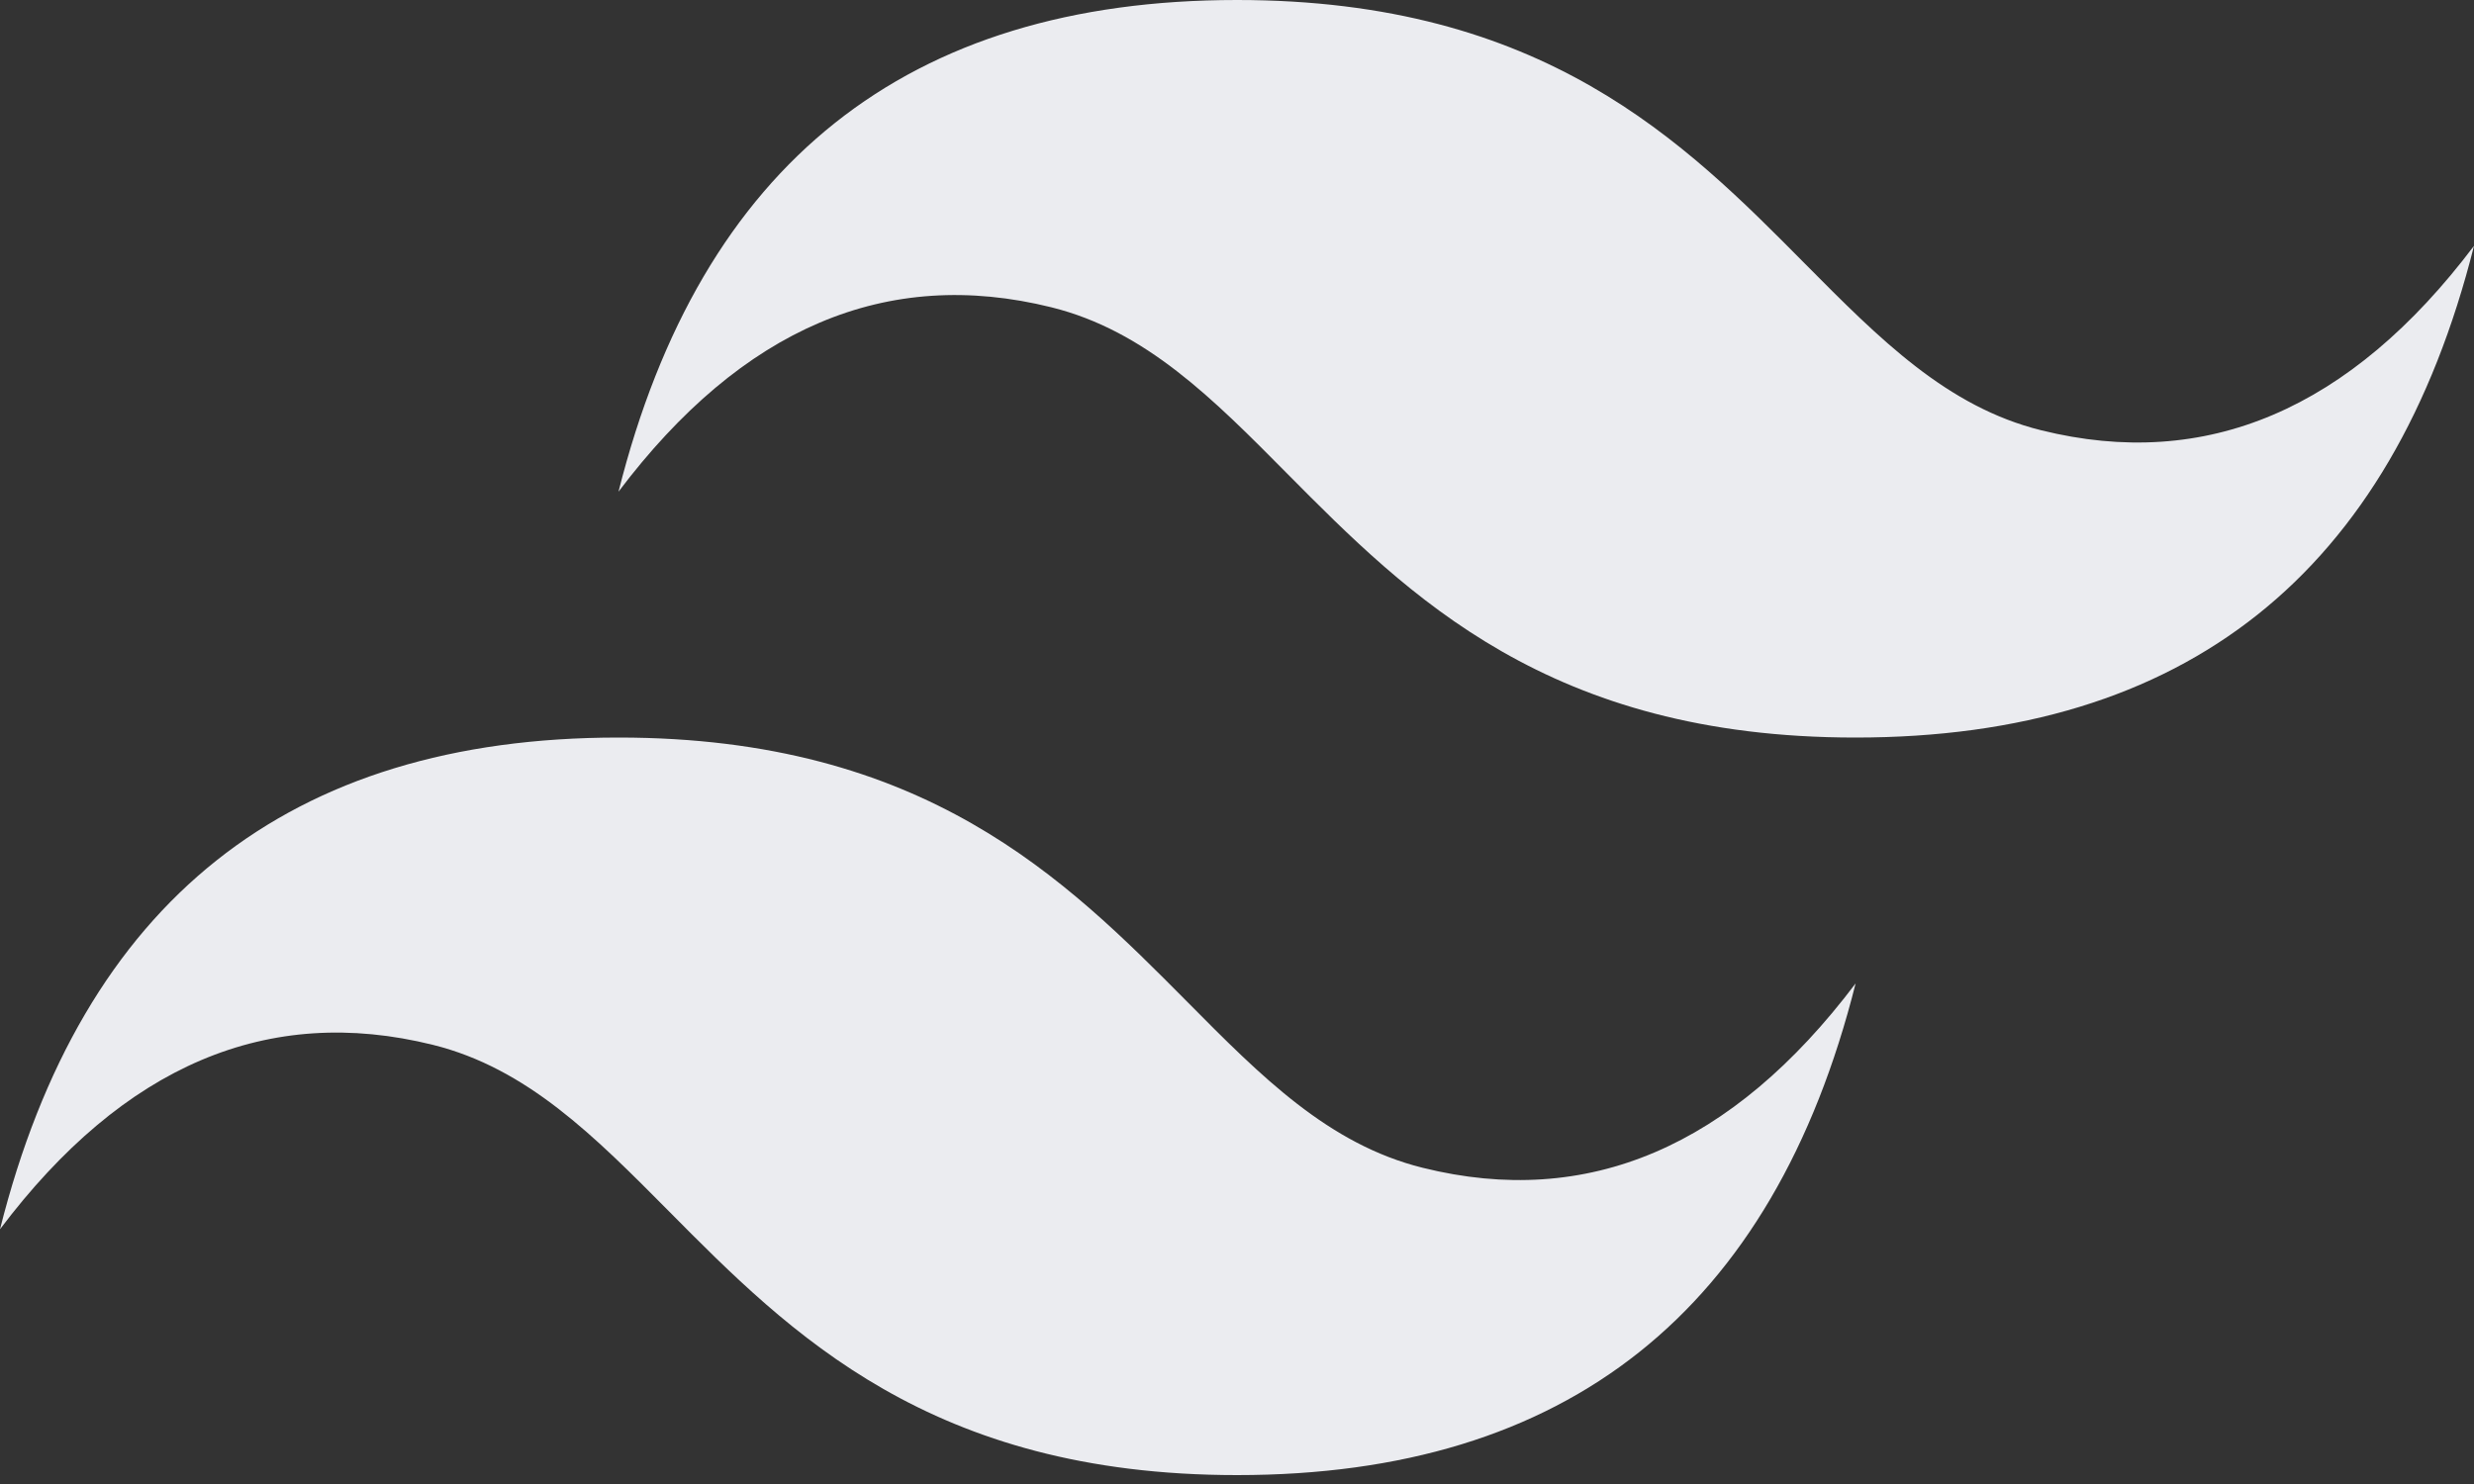 <svg width="20" height="12" viewBox="0 0 20 12" fill="none" xmlns="http://www.w3.org/2000/svg">
<rect x="0" y="0" width="20" height="12" fill="#333333" stroke="none"/>
<path fill-rule="evenodd" clip-rule="evenodd" d="M10 0C7.333 0 5.667 1.325 5 3.976C6 2.651 7.167 2.154 8.5 2.485C9.261 2.674 9.805 3.223 10.406 3.83C11.387 4.819 12.522 5.964 15 5.964C17.667 5.964 19.333 4.639 20 1.988C19 3.313 17.834 3.81 16.5 3.479C15.739 3.29 15.195 2.741 14.593 2.134C13.613 1.144 12.479 0 10 0ZM5 5.964C2.333 5.964 0.667 7.289 0 9.94C1 8.614 2.167 8.118 3.5 8.449C4.261 8.638 4.805 9.187 5.407 9.794C6.387 10.783 7.522 11.928 10.001 11.928C12.668 11.928 14.334 10.603 15.001 7.952C14.001 9.277 12.834 9.774 11.501 9.443C10.74 9.254 10.196 8.705 9.595 8.098C8.613 7.109 7.478 5.964 5 5.964Z" fill="#EBECF0"/>
</svg>
